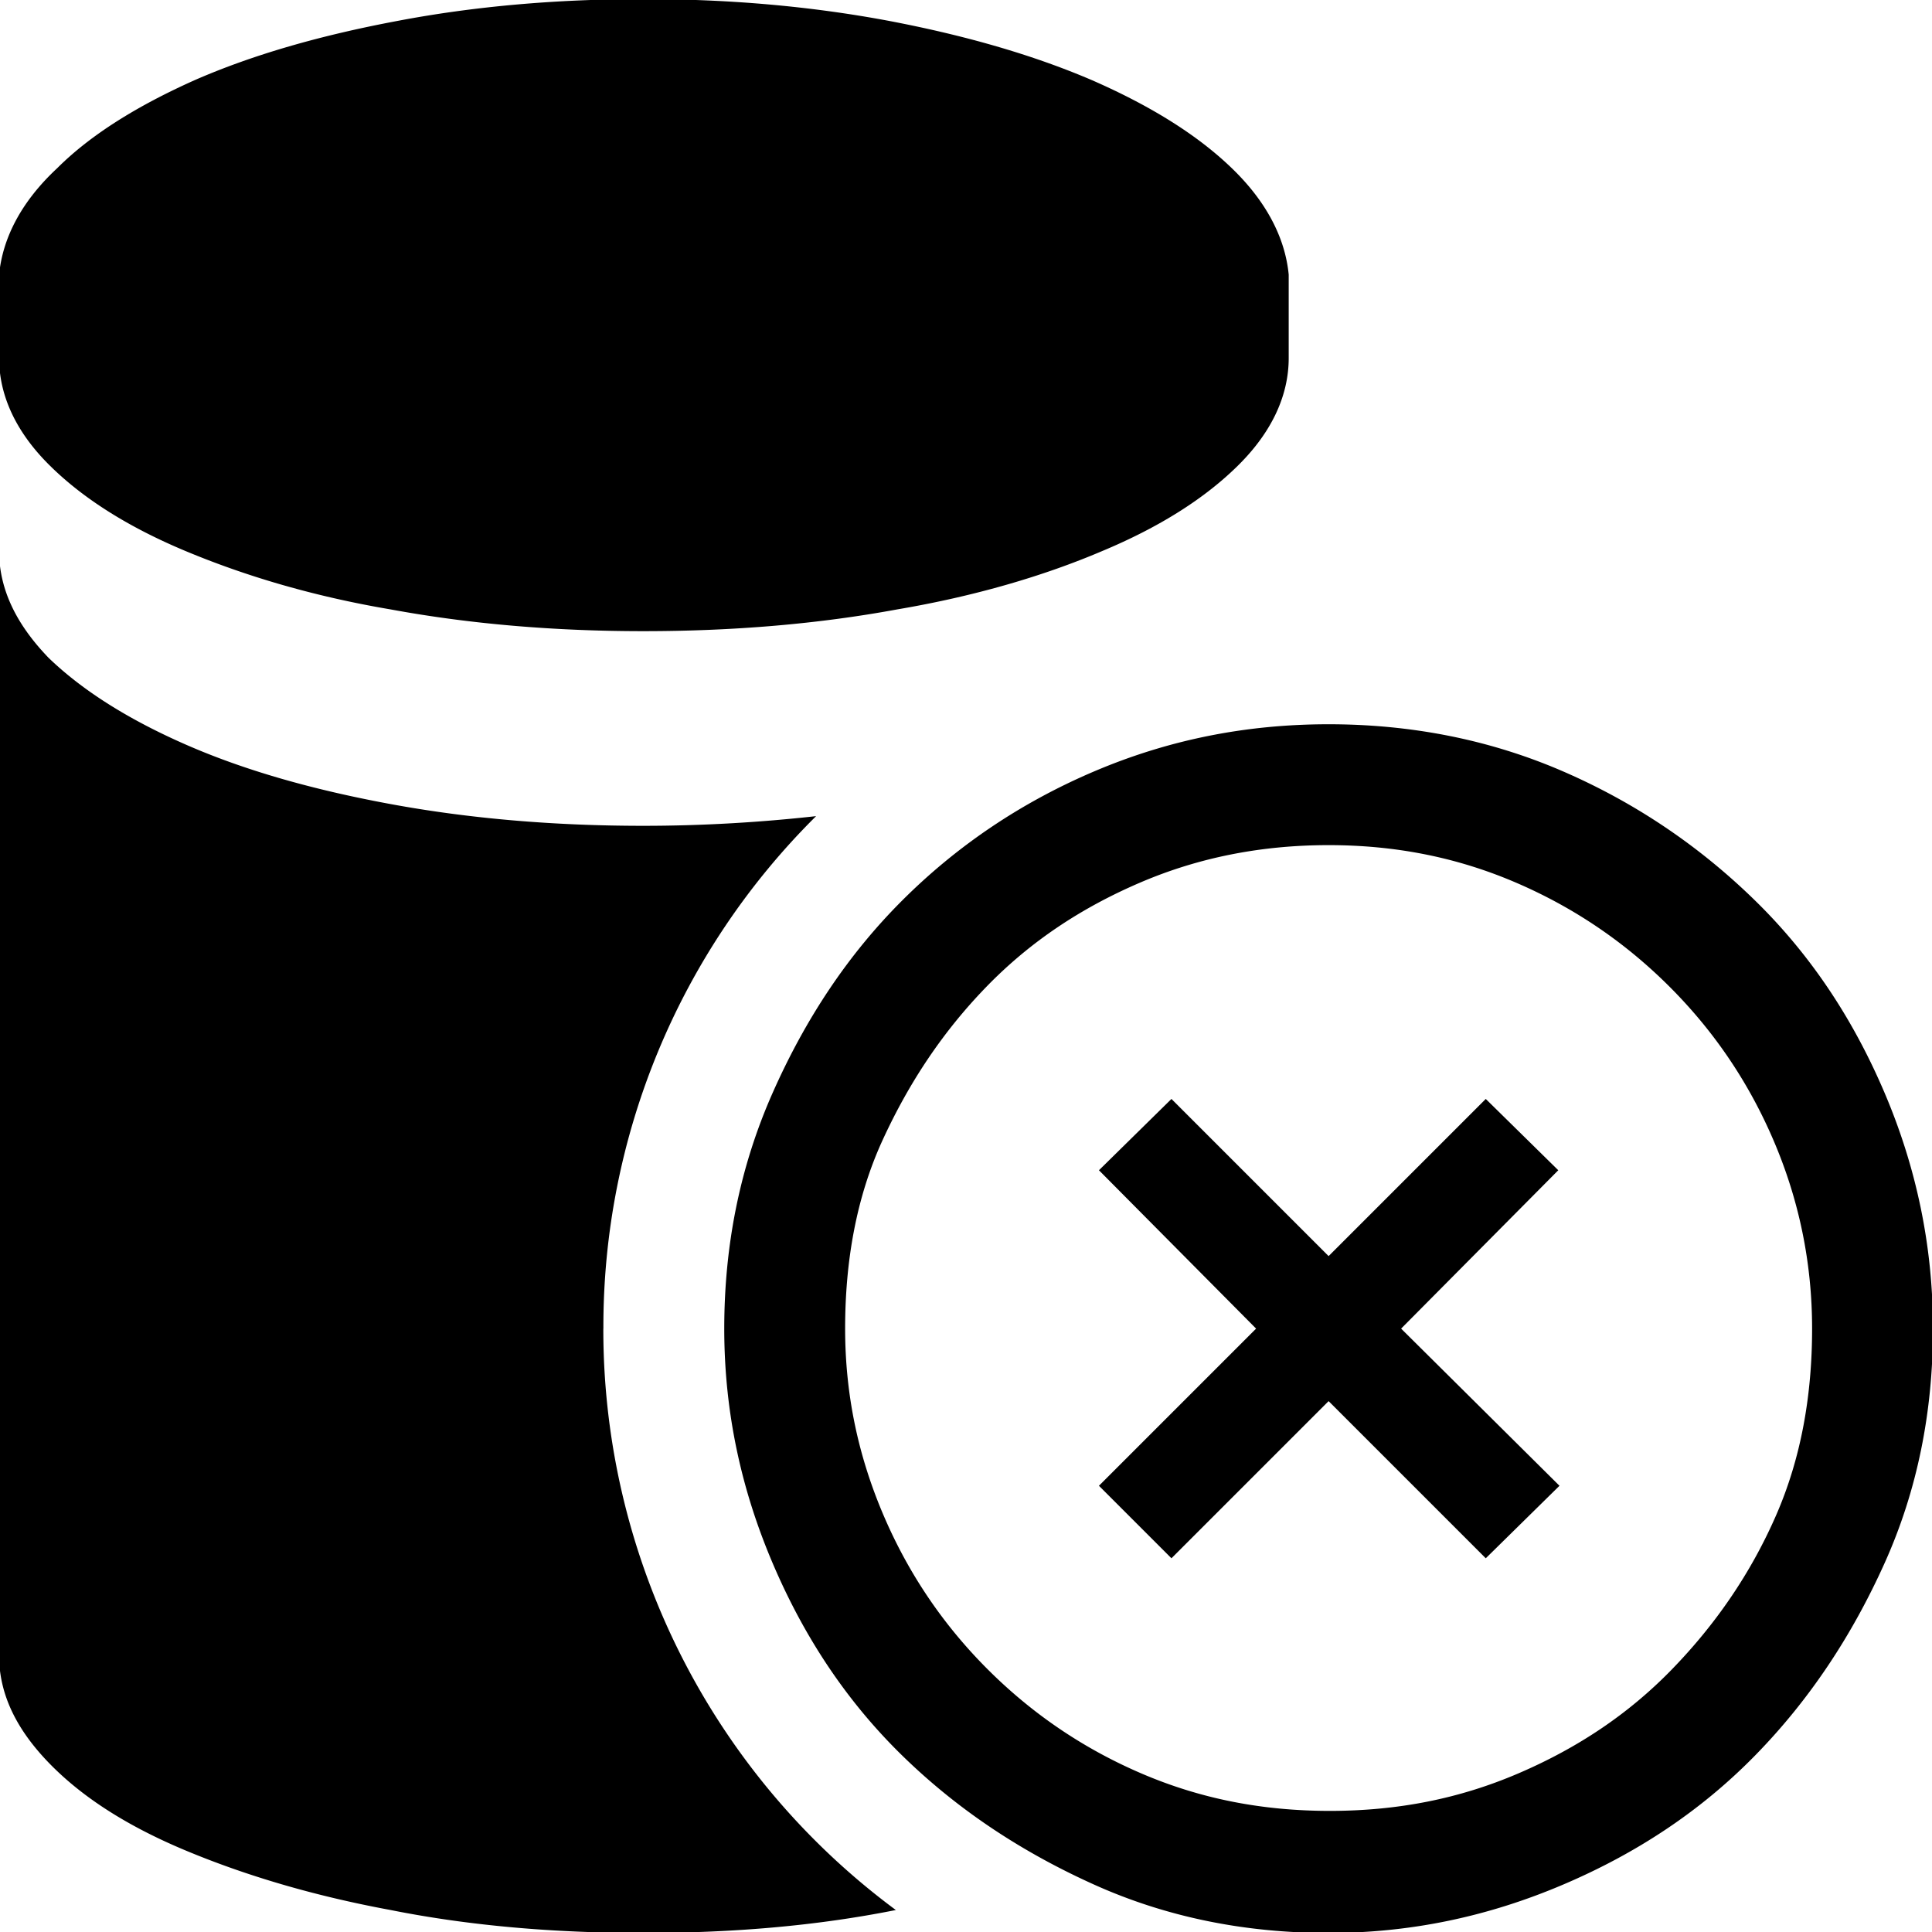 <svg xmlns="http://www.w3.org/2000/svg" viewBox="0 0 32 32"><path d="M9.994 22.006a11.9 11.9 0 0 1 3.523-8.488c-.901.1-1.862.16-2.863.16-1.481 0-2.883-.12-4.184-.36s-2.422-.561-3.383-.981c-.961-.42-1.722-.901-2.282-1.441-.541-.561-.821-1.141-.821-1.782v18.298c0 .641.28 1.221.821 1.782.561.581 1.321 1.061 2.282 1.461s2.082.741 3.383.981c1.301.26 2.703.38 4.184.38 1.501 0 2.883-.12 4.184-.38a11.961 11.961 0 0 1-4.845-9.629zm10.41-19.219c-.581-.561-1.361-1.041-2.322-1.461-.981-.42-2.102-.741-3.363-.981-1.281-.24-2.623-.36-4.064-.36s-2.803.12-4.064.36c-1.281.24-2.402.561-3.363.981-.941.42-1.722.901-2.282 1.461-.581.541-.901 1.141-.961 1.762V5.93c0 .621.28 1.221.821 1.762.561.561 1.321 1.041 2.282 1.441s2.082.741 3.383.961c1.301.24 2.703.36 4.184.36 1.501 0 2.903-.12 4.204-.36 1.301-.22 2.442-.561 3.383-.961.961-.4 1.722-.881 2.282-1.441.541-.541.821-1.141.821-1.762V4.549c-.06-.621-.38-1.221-.941-1.762zm1.602 9.209c1.381 0 2.683.26 3.884.781s2.262 1.241 3.183 2.142 1.622 1.962 2.142 3.183.801 2.522.801 3.904-.26 2.683-.801 3.884-1.241 2.262-2.142 3.183-1.962 1.622-3.183 2.142-2.502.801-3.884.801-2.683-.26-3.884-.801-2.262-1.241-3.183-2.142-1.622-1.962-2.142-3.183-.801-2.502-.801-3.884.26-2.683.801-3.904 1.241-2.282 2.142-3.183 1.962-1.622 3.183-2.142 2.502-.781 3.884-.781zm0 2.002c-1.101 0-2.142.2-3.123.621s-1.822.981-2.542 1.722-1.281 1.582-1.722 2.542-.621 2.022-.621 3.123c0 1.101.22 2.122.641 3.103s1.001 1.822 1.722 2.542 1.562 1.301 2.542 1.722 2.002.621 3.123.621 2.142-.2 3.123-.621 1.822-.981 2.542-1.722 1.301-1.582 1.722-2.542.601-2.002.601-3.103c0-1.101-.22-2.142-.641-3.123s-1.001-1.822-1.722-2.542-1.562-1.301-2.542-1.722-2.002-.621-3.103-.621zm3.804 5.385l-2.603 2.623 2.623 2.603-1.221 1.201-2.603-2.603-2.603 2.603-1.201-1.201 2.603-2.603-2.603-2.623 1.201-1.181 2.603 2.603 2.603-2.603 1.201 1.181z"/></svg>